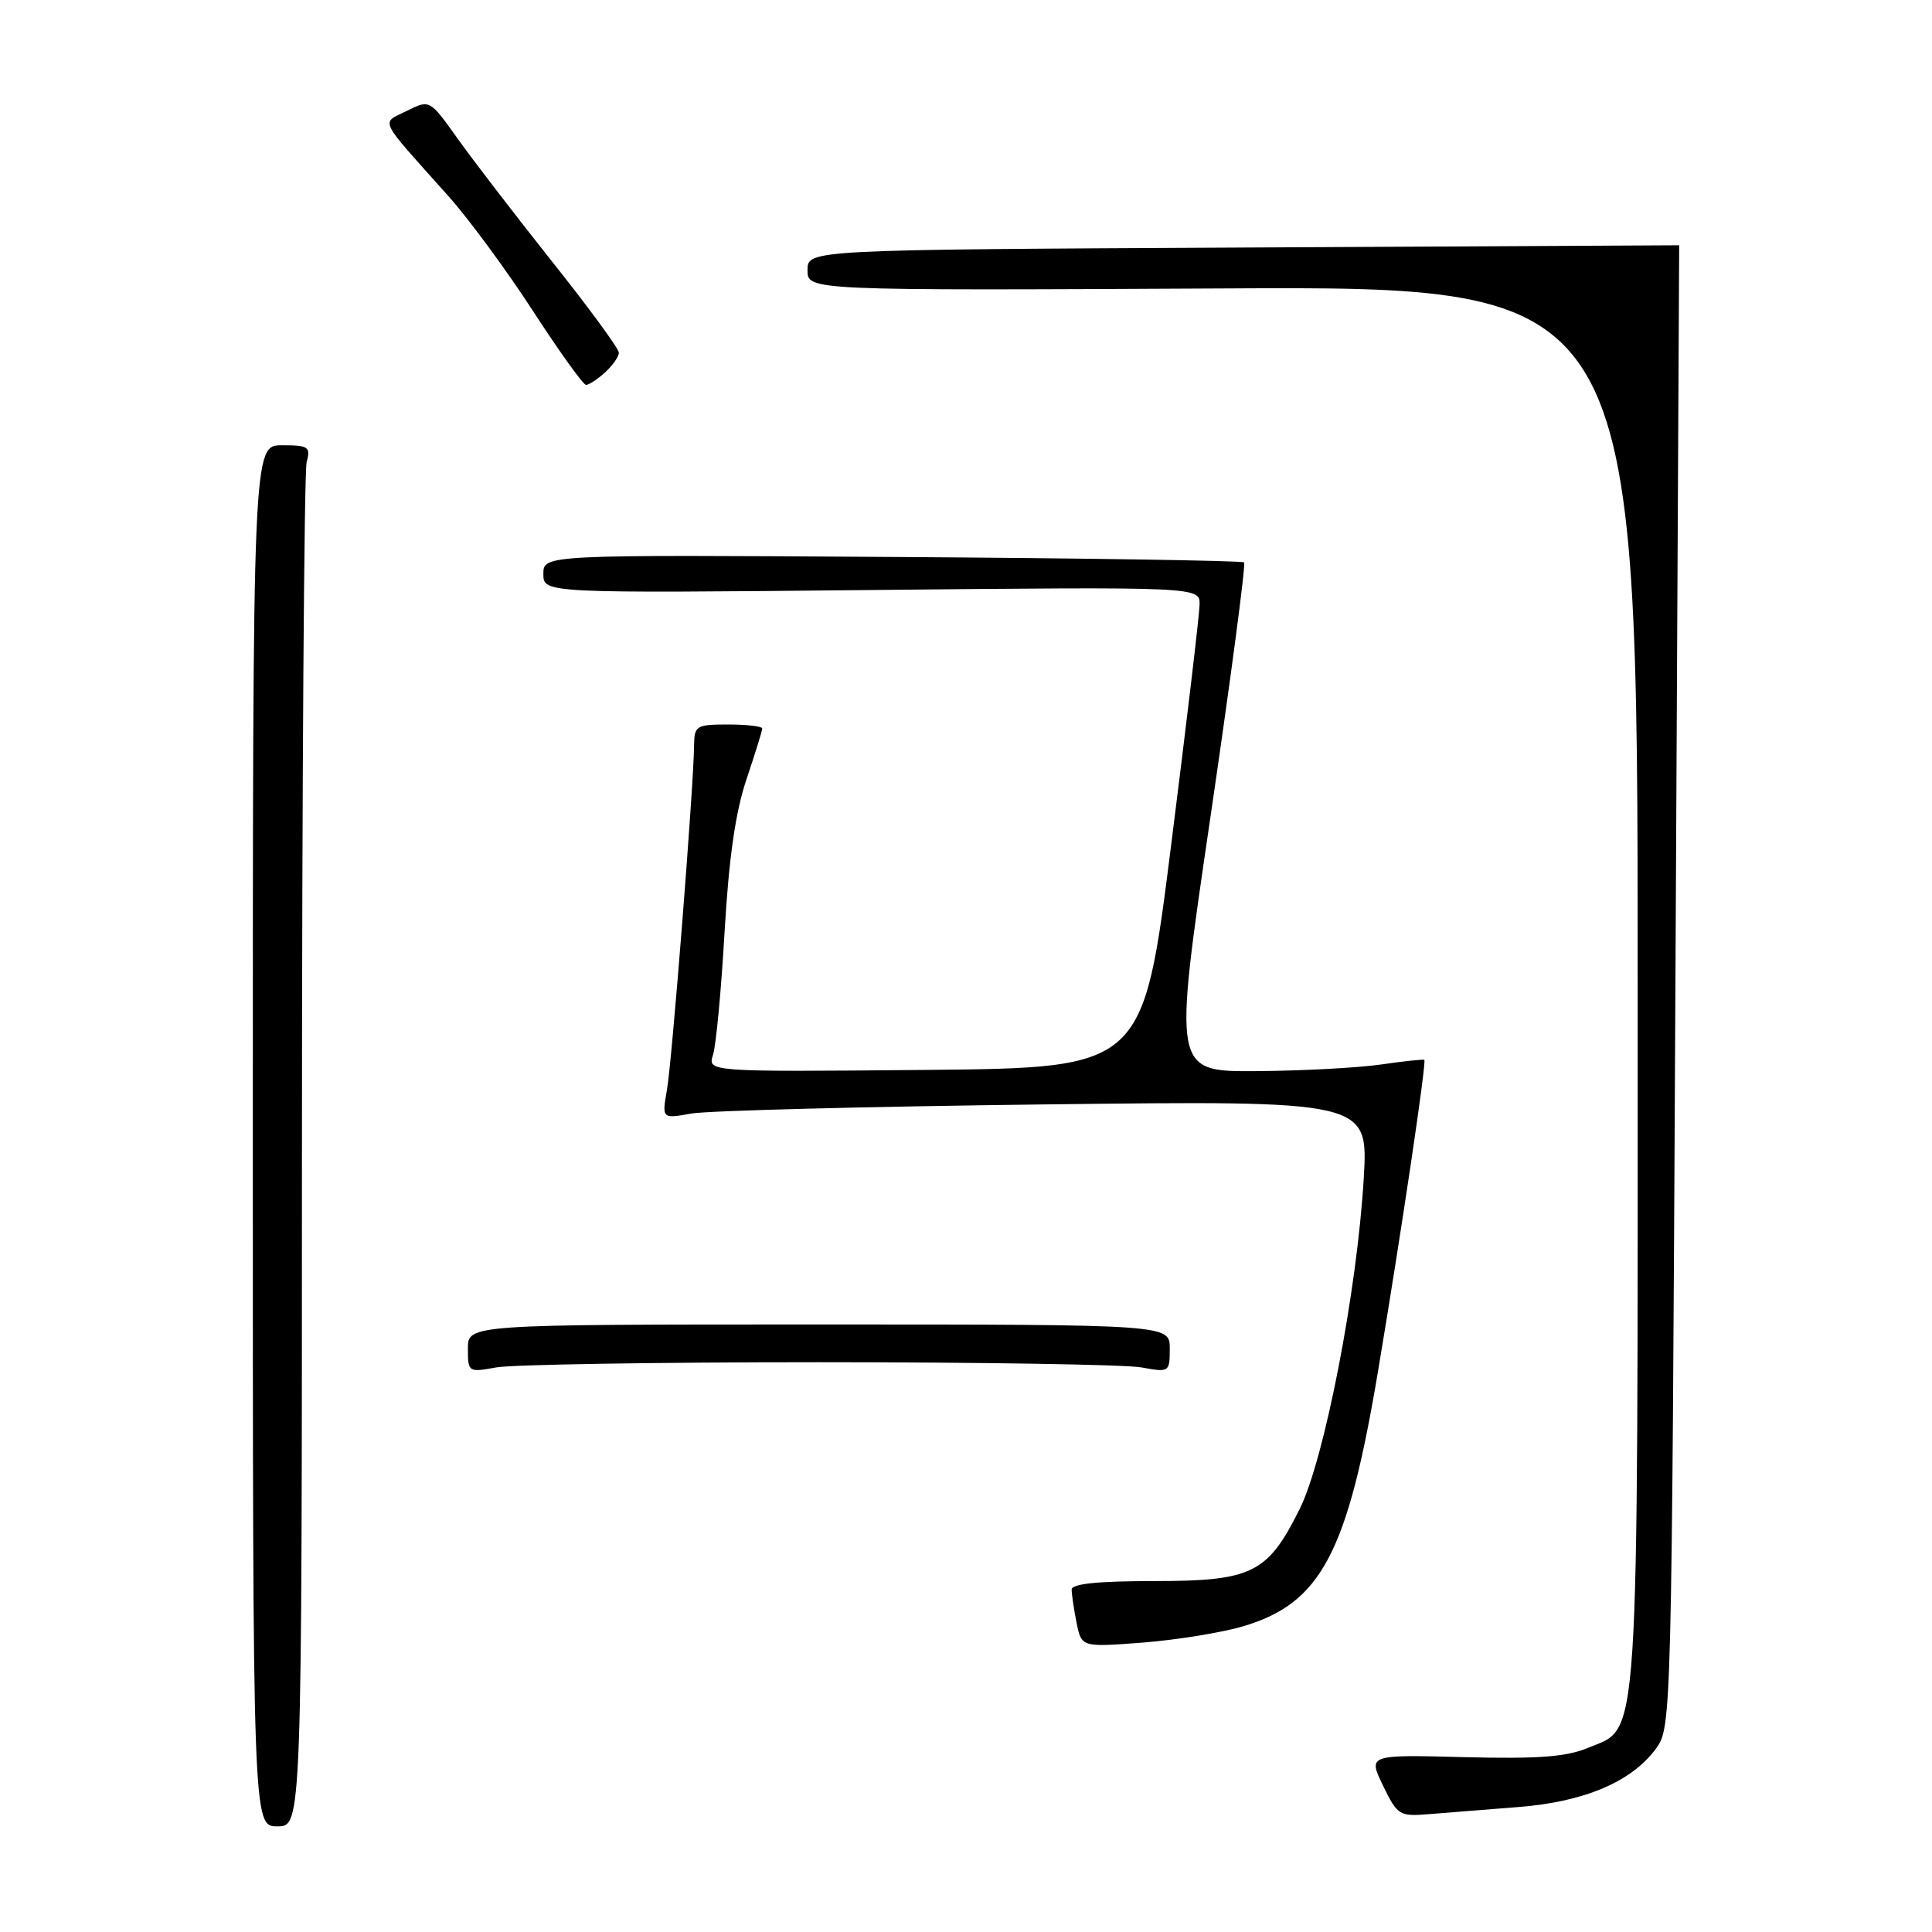 <?xml version="1.0" encoding="UTF-8" standalone="no"?>
<!DOCTYPE svg PUBLIC "-//W3C//DTD SVG 1.1//EN" "http://www.w3.org/Graphics/SVG/1.1/DTD/svg11.dtd" >
<svg xmlns="http://www.w3.org/2000/svg" xmlns:xlink="http://www.w3.org/1999/xlink" version="1.1" viewBox="0 0 256 256">
 <g >
 <path fill="currentColor"
d=" M 40.01 152.75 C 40.02 103.66 40.30 62.49 40.63 61.25 C 41.18 59.20 40.89 59.00 37.37 59.00 C 33.50 59.00 33.50 59.00 33.50 150.50 C 33.50 242.00 33.50 242.00 36.75 242.00 C 40.00 242.00 40.00 242.00 40.01 152.75 Z  M 201.20 239.44 C 209.94 238.76 216.23 236.08 219.44 231.68 C 221.48 228.89 221.51 227.81 222.00 130.68 C 222.28 76.68 222.50 32.50 222.50 32.50 C 222.50 32.50 196.51 32.63 164.75 32.80 C 107.00 33.09 107.00 33.09 107.00 35.80 C 107.00 38.50 107.00 38.50 162.00 38.22 C 217.00 37.93 217.00 37.93 217.00 130.50 C 217.00 233.62 217.32 228.71 210.39 231.61 C 207.55 232.80 203.75 233.08 193.98 232.83 C 181.27 232.50 181.27 232.50 183.26 236.61 C 185.18 240.56 185.43 240.71 189.38 240.38 C 191.65 240.19 196.97 239.77 201.20 239.44 Z  M 164.73 215.49 C 175.07 212.42 178.56 205.80 182.61 181.60 C 185.73 162.99 189.04 140.69 188.73 140.44 C 188.60 140.34 186.03 140.61 183.00 141.05 C 179.97 141.49 172.53 141.89 166.47 141.93 C 155.43 142.00 155.43 142.00 160.36 108.47 C 163.07 90.03 165.09 74.76 164.85 74.52 C 164.62 74.29 143.63 73.96 118.21 73.80 C 72.00 73.50 72.00 73.50 72.00 76.05 C 72.00 78.61 72.00 78.61 115.50 78.18 C 159.00 77.75 159.00 77.75 158.95 80.12 C 158.93 81.43 157.23 95.78 155.18 112.00 C 151.46 141.50 151.46 141.50 122.61 141.77 C 93.76 142.03 93.76 142.03 94.48 139.77 C 94.88 138.52 95.57 131.19 96.01 123.48 C 96.58 113.70 97.45 107.60 98.91 103.27 C 100.06 99.85 101.00 96.82 101.00 96.53 C 101.00 96.24 98.97 96.00 96.50 96.00 C 92.26 96.00 92.00 96.16 91.97 98.75 C 91.92 104.13 89.05 140.56 88.38 144.38 C 87.70 148.25 87.70 148.25 91.60 147.55 C 93.74 147.17 114.81 146.62 138.41 146.34 C 181.31 145.83 181.31 145.83 180.70 156.17 C 179.82 171.08 175.50 193.34 172.21 199.96 C 167.97 208.48 165.92 209.50 152.93 209.50 C 145.50 209.50 142.00 209.86 142.00 210.62 C 142.00 211.24 142.29 213.22 142.65 215.01 C 143.30 218.27 143.30 218.27 151.43 217.65 C 155.90 217.30 161.89 216.33 164.73 215.49 Z  M 108.50 180.50 C 129.95 180.50 149.19 180.81 151.25 181.19 C 154.94 181.86 155.00 181.83 155.00 178.69 C 155.00 175.50 155.00 175.50 108.50 175.50 C 62.00 175.50 62.00 175.50 62.00 178.69 C 62.00 181.83 62.06 181.86 65.75 181.19 C 67.81 180.81 87.05 180.50 108.50 180.50 Z  M 80.17 49.35 C 81.18 48.43 82.00 47.26 82.00 46.73 C 82.00 46.20 78.02 40.76 73.14 34.64 C 68.27 28.51 62.64 21.18 60.62 18.34 C 56.94 13.18 56.94 13.18 53.91 14.69 C 50.45 16.42 49.94 15.39 59.42 25.99 C 62.12 29.02 67.18 35.89 70.65 41.25 C 74.13 46.61 77.28 51.00 77.66 51.00 C 78.03 51.00 79.17 50.26 80.17 49.35 Z "/>
</g>
</svg>